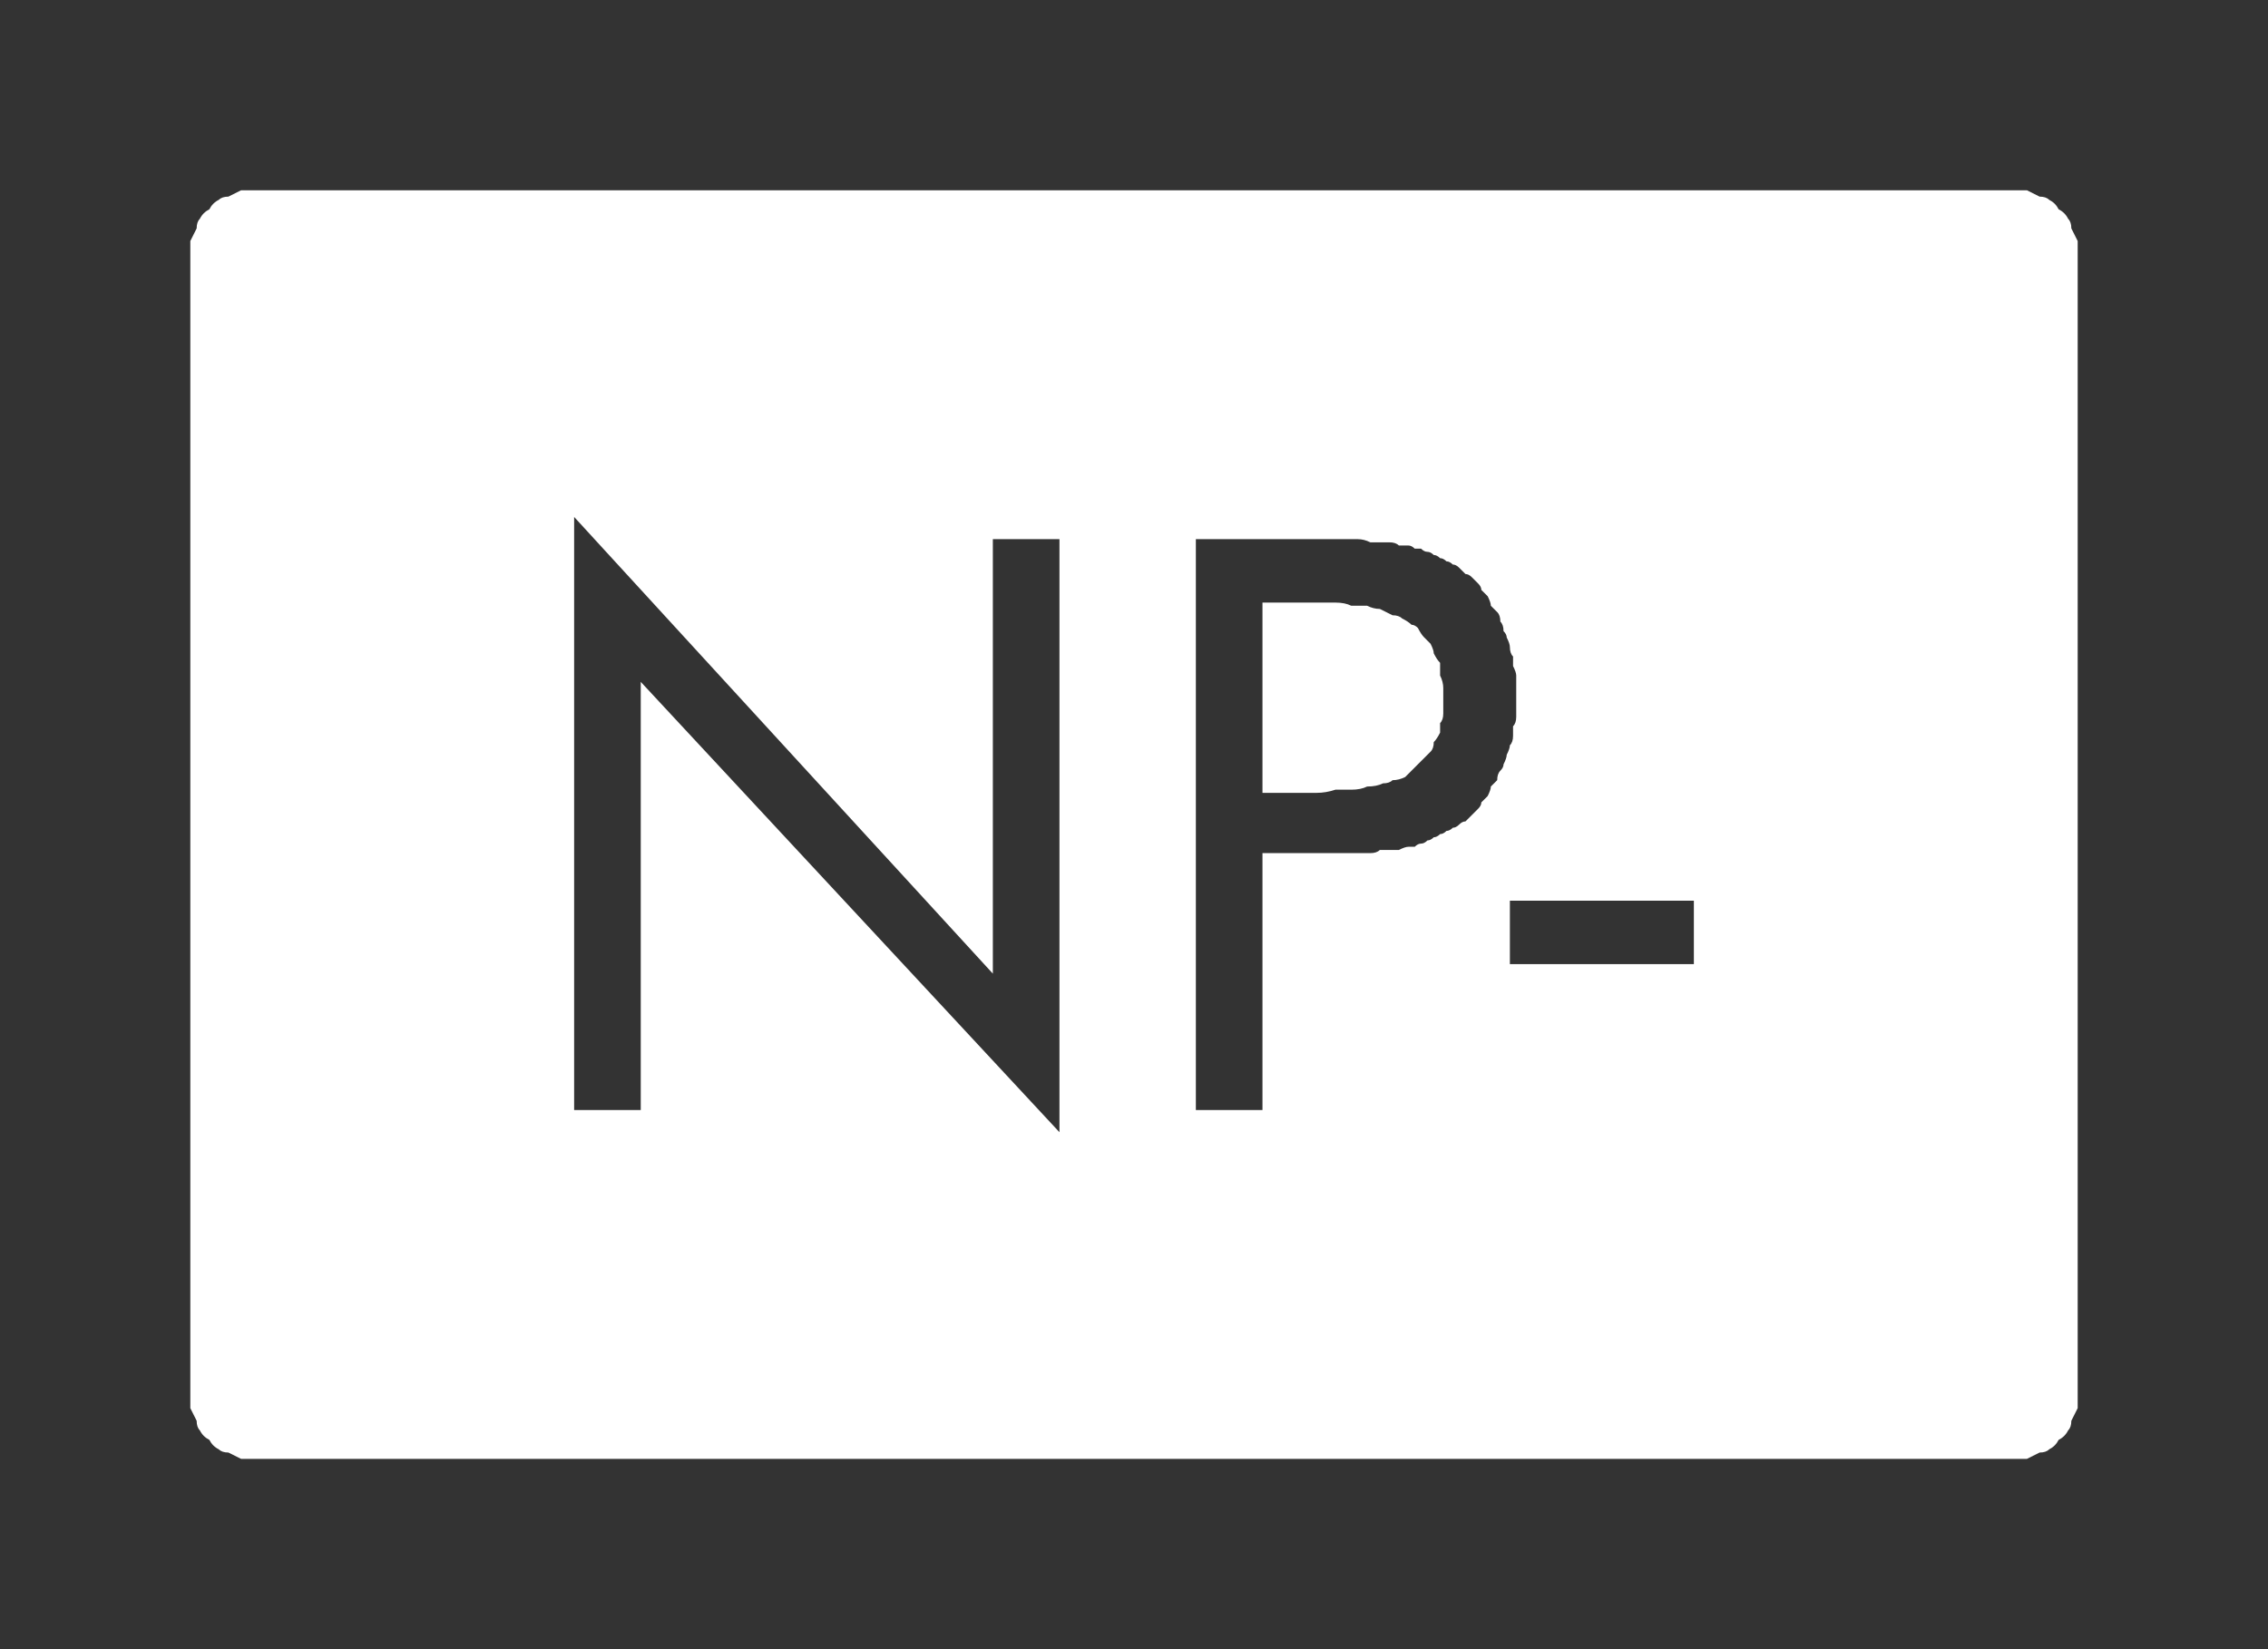 <?xml version="1.0" encoding="UTF-8" standalone="no"?>
<svg xmlns:ffdec="https://www.free-decompiler.com/flash" xmlns:xlink="http://www.w3.org/1999/xlink" ffdec:objectType="shape" height="26.0px" width="35.75px" xmlns="http://www.w3.org/2000/svg">
  <rect width="100%" height="100%" fill="#333333" stroke="none"/>
  <g transform="matrix(1.0, 0.0, 0.0, 1.0, 0.0, 0.0)">
    <path d="M4.0 3.0 Q3.9 3.0 3.8 3.0 3.7 3.05 3.6 3.1 3.5 3.1 3.45 3.15 3.35 3.2 3.3 3.3 3.2 3.35 3.15 3.45 3.1 3.5 3.1 3.6 3.05 3.7 3.0 3.8 3.0 3.9 3.0 4.0 L3.0 22.0 Q3.0 22.1 3.0 22.2 3.05 22.3 3.1 22.4 3.1 22.5 3.15 22.55 3.2 22.65 3.3 22.7 3.35 22.8 3.45 22.85 3.5 22.9 3.6 22.9 3.7 22.95 3.8 23.0 3.9 23.0 4.0 23.0 L31.75 23.0 Q31.85 23.0 31.95 23.0 32.05 22.95 32.15 22.9 32.25 22.9 32.3 22.85 32.4 22.8 32.45 22.7 32.55 22.65 32.6 22.55 32.65 22.5 32.65 22.4 32.7 22.3 32.75 22.2 32.75 22.1 32.75 22.0 L32.75 4.0 Q32.75 3.9 32.75 3.8 32.7 3.7 32.65 3.6 32.65 3.5 32.6 3.45 32.55 3.35 32.45 3.3 32.4 3.2 32.3 3.15 32.25 3.1 32.15 3.1 32.05 3.05 31.95 3.0 31.85 3.0 31.75 3.0 L4.0 3.0 4.0 3.0 M9.05 8.15 L15.65 15.35 15.65 8.5 16.7 8.5 16.7 17.85 10.1 10.75 10.1 17.5 9.05 17.5 9.05 8.15 9.05 8.15 M18.85 8.5 L20.7 8.5 Q20.85 8.5 20.95 8.5 21.05 8.5 21.15 8.5 21.3 8.5 21.4 8.5 21.5 8.5 21.6 8.55 21.65 8.55 21.75 8.55 21.85 8.55 21.9 8.55 22.0 8.55 22.05 8.6 22.1 8.6 22.2 8.6 22.25 8.6 22.3 8.65 22.35 8.65 22.4 8.65 22.45 8.7 22.5 8.7 22.55 8.7 22.6 8.75 22.65 8.75 22.7 8.8 22.75 8.8 22.8 8.85 22.85 8.85 22.9 8.9 22.95 8.9 23.0 8.95 23.05 9.0 23.1 9.05 23.15 9.05 23.2 9.1 23.25 9.15 23.3 9.2 23.35 9.25 23.35 9.3 23.4 9.35 23.45 9.4 23.5 9.5 23.5 9.55 23.55 9.6 23.6 9.65 23.65 9.7 23.65 9.8 23.7 9.85 23.7 9.95 23.75 10.0 23.75 10.05 23.8 10.15 23.8 10.2 23.8 10.3 23.85 10.35 23.85 10.45 23.85 10.5 23.9 10.6 23.9 10.65 23.9 10.75 23.9 10.8 23.9 10.9 23.9 11.0 23.9 11.1 23.9 11.15 23.9 11.25 23.9 11.3 23.9 11.4 23.85 11.45 23.85 11.55 23.85 11.6 23.85 11.7 23.8 11.75 23.8 11.8 23.75 11.9 23.75 11.95 23.7 12.05 23.7 12.1 23.65 12.15 23.6 12.2 23.6 12.3 23.55 12.35 23.5 12.4 23.5 12.45 23.45 12.55 23.4 12.6 23.35 12.65 23.35 12.7 23.3 12.75 23.25 12.8 23.2 12.85 23.15 12.9 23.1 12.95 23.05 12.95 23.0 13.0 22.95 13.05 22.9 13.05 22.85 13.1 22.8 13.1 22.75 13.15 22.7 13.15 22.65 13.2 22.6 13.2 22.55 13.25 22.5 13.25 22.45 13.3 22.4 13.3 22.35 13.3 22.3 13.35 22.25 13.35 22.2 13.35 22.15 13.35 22.05 13.4 22.0 13.4 21.9 13.4 21.85 13.4 21.75 13.4 21.7 13.45 21.6 13.45 21.5 13.45 21.4 13.45 21.3 13.45 21.2 13.45 21.1 13.45 20.95 13.45 20.85 13.45 20.7 13.45 L20.4 13.45 19.9 13.45 19.9 17.5 18.85 17.5 18.85 8.5 18.85 8.5 M19.9 9.5 L19.9 12.5 20.4 12.5 Q20.6 12.5 20.75 12.5 20.9 12.5 21.05 12.45 21.2 12.45 21.3 12.45 21.45 12.45 21.55 12.4 21.7 12.4 21.8 12.35 21.9 12.35 21.95 12.3 22.05 12.3 22.15 12.25 22.2 12.2 22.25 12.15 22.3 12.1 22.35 12.05 22.4 12.0 22.45 11.95 22.5 11.9 22.55 11.85 22.6 11.8 22.6 11.7 22.65 11.65 22.7 11.55 22.7 11.5 22.7 11.4 22.75 11.35 22.75 11.25 22.75 11.15 22.75 11.05 22.75 10.95 22.75 10.85 22.75 10.75 22.7 10.65 22.7 10.55 22.7 10.45 22.65 10.4 22.6 10.3 22.6 10.25 22.55 10.15 22.5 10.1 22.45 10.05 22.4 10.0 22.35 9.9 22.3 9.85 22.25 9.85 22.2 9.8 22.1 9.75 22.05 9.7 21.95 9.7 21.85 9.65 21.75 9.6 21.65 9.6 21.55 9.55 21.45 9.55 21.3 9.55 21.2 9.5 21.05 9.5 20.9 9.5 20.75 9.5 20.6 9.5 20.4 9.5 L19.9 9.5 19.9 9.5 M23.8 14.2 L26.7 14.2 26.7 15.2 23.8 15.2 23.8 14.2 23.8 14.2" fill="#ffffff" fill-rule="evenodd" stroke="none"/>
  </g>
</svg>
